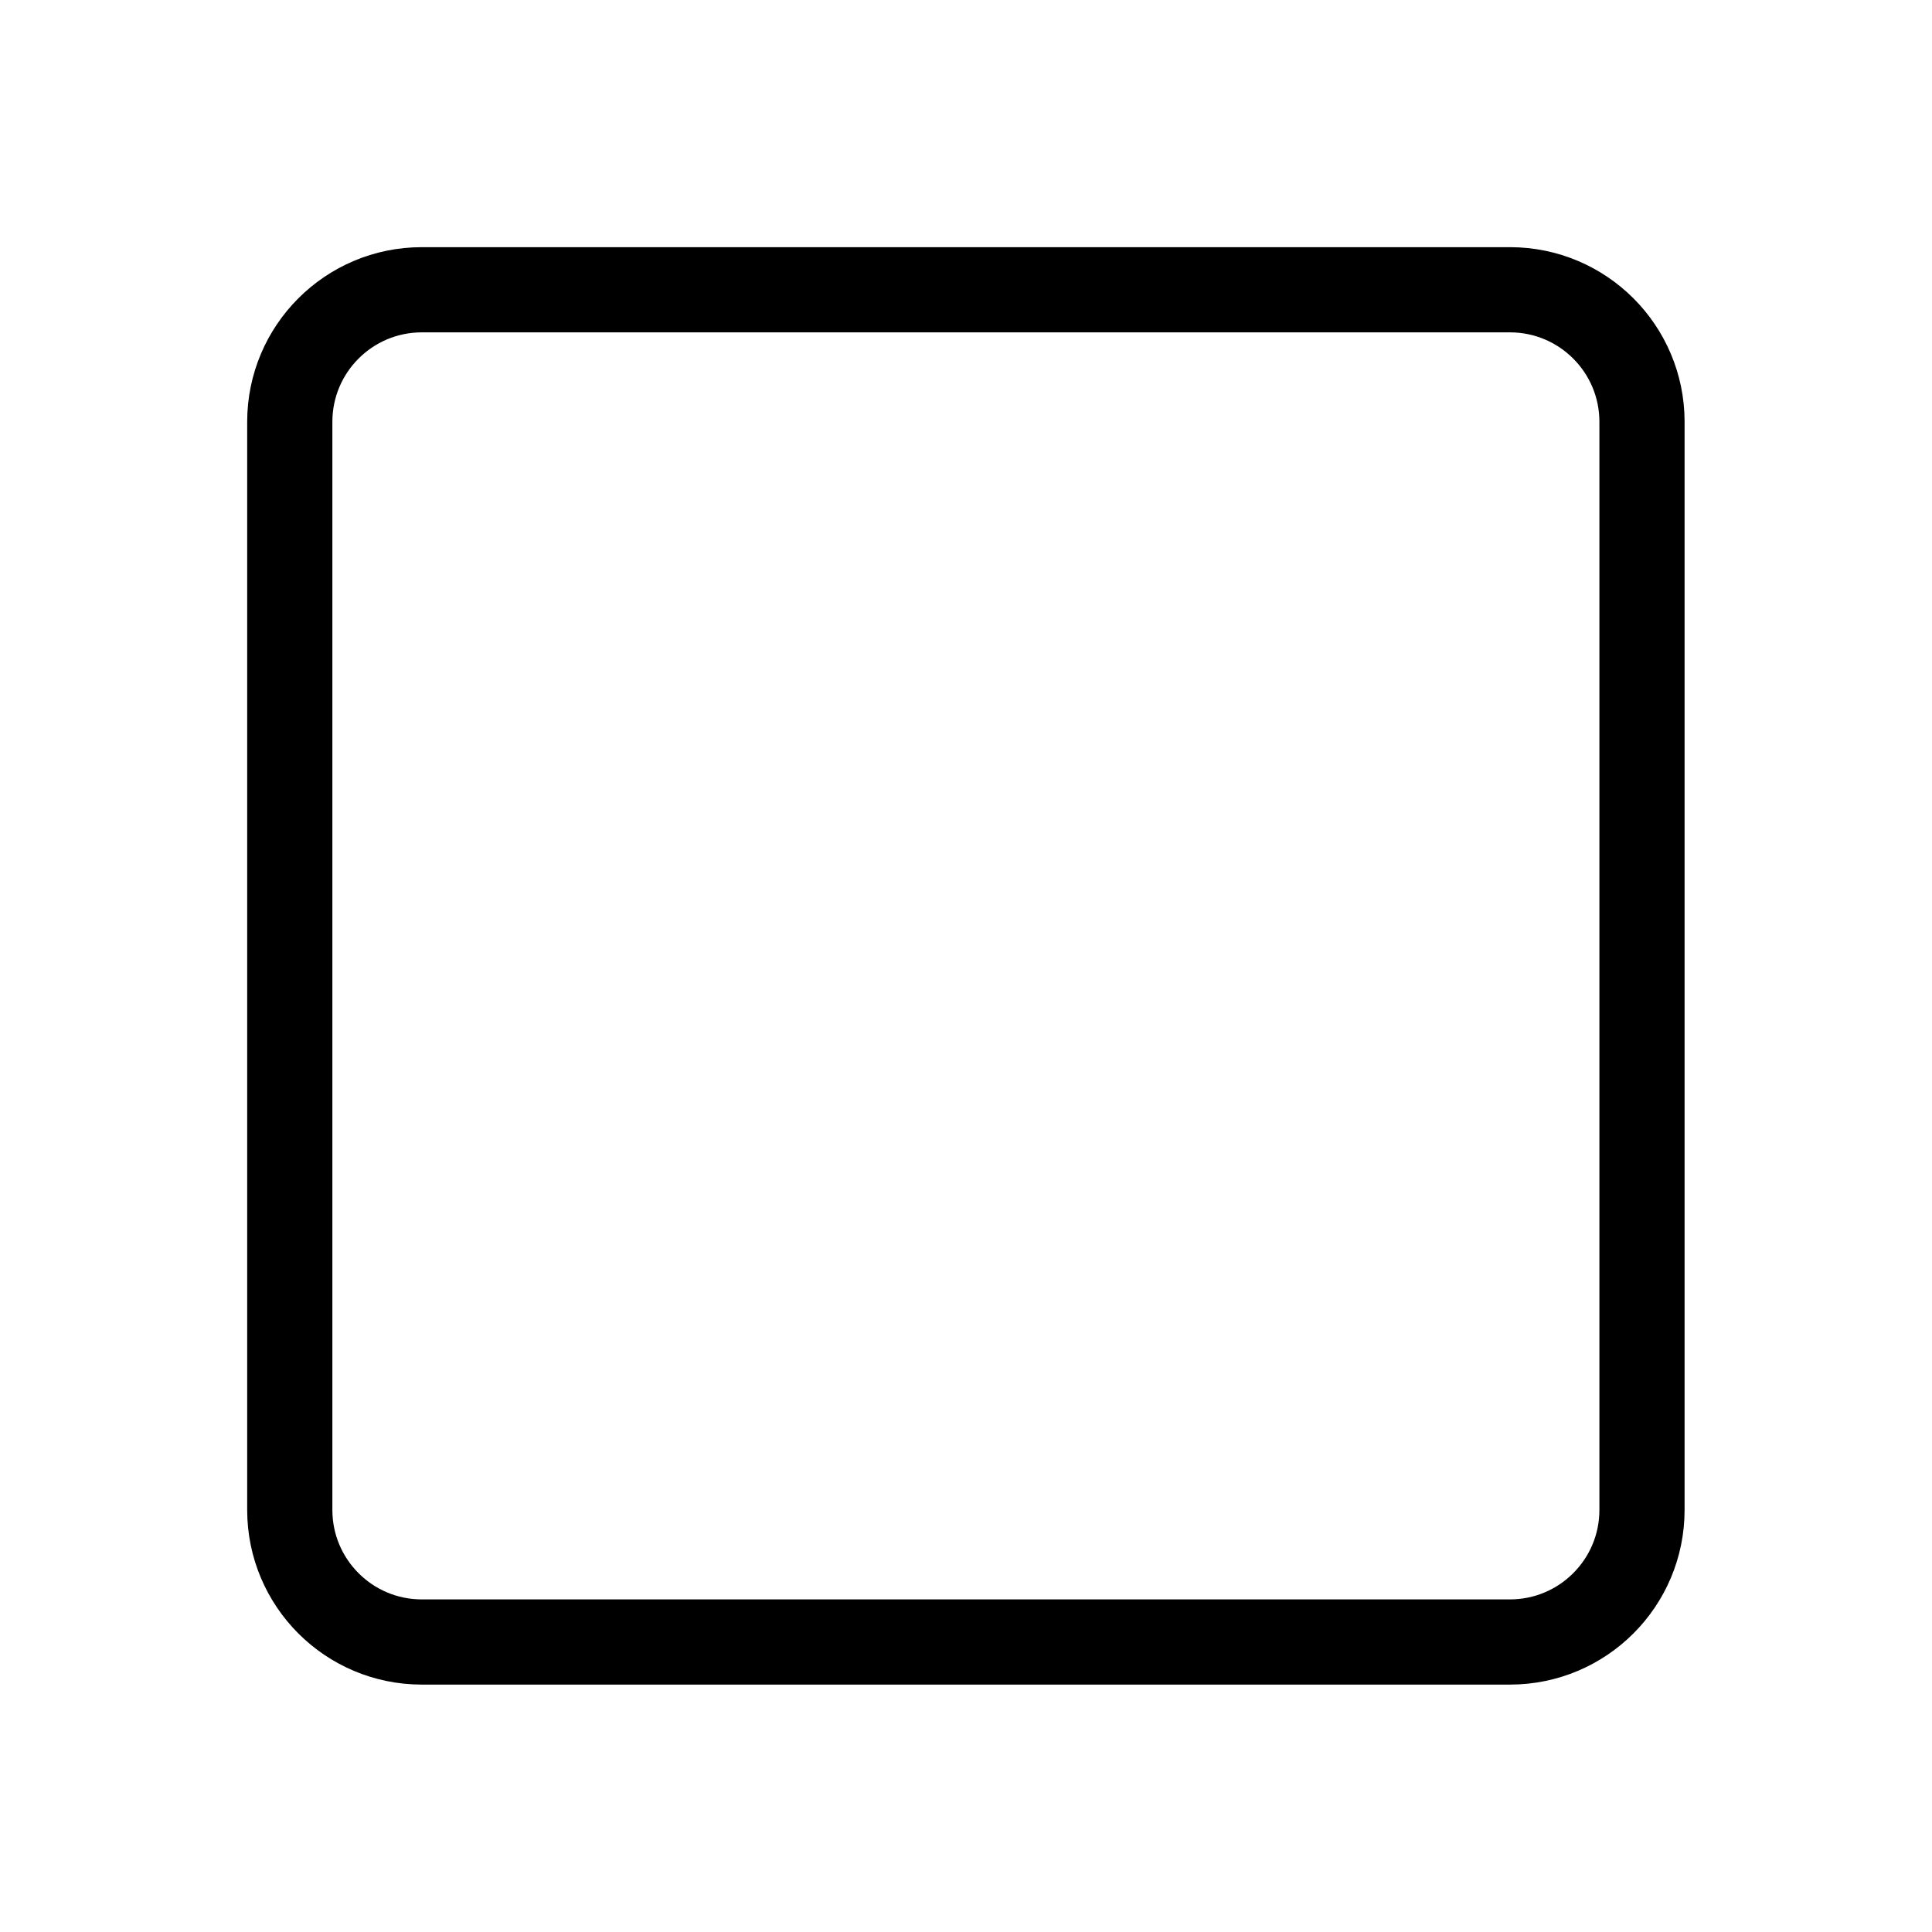 <svg width="100%" height="100%" viewBox="0 0 945 945" version="1.1" xmlns="http://www.w3.org/2000/svg"
    xmlns:xlink="http://www.w3.org/1999/xlink" xml:space="preserve" xmlns:serif="http://www.serif.com/"
    style="fill-rule:evenodd;clip-rule:evenodd;stroke-linecap:round;stroke-linejoin:round;stroke-miterlimit:1.5;">
    <g transform="matrix(1,0,0,1,-1181.1,-472.441)">
        <rect x="1181.1" y="472.441" width="944.882" height="944.882" style="fill:none;" />
        <path
            d="M1984.25,678.769C1984.25,643.094 1955.33,614.173 1919.66,614.173L1387.43,614.173C1351.76,614.173 1322.84,643.094 1322.84,678.769L1322.84,1211C1322.84,1246.67 1351.76,1275.59 1387.43,1275.59L1919.66,1275.59C1955.33,1275.59 1984.25,1246.67 1984.25,1211L1984.25,678.769Z"
            style="fill:none;stroke:black;stroke-width:41.67px;" />
    </g>
</svg>